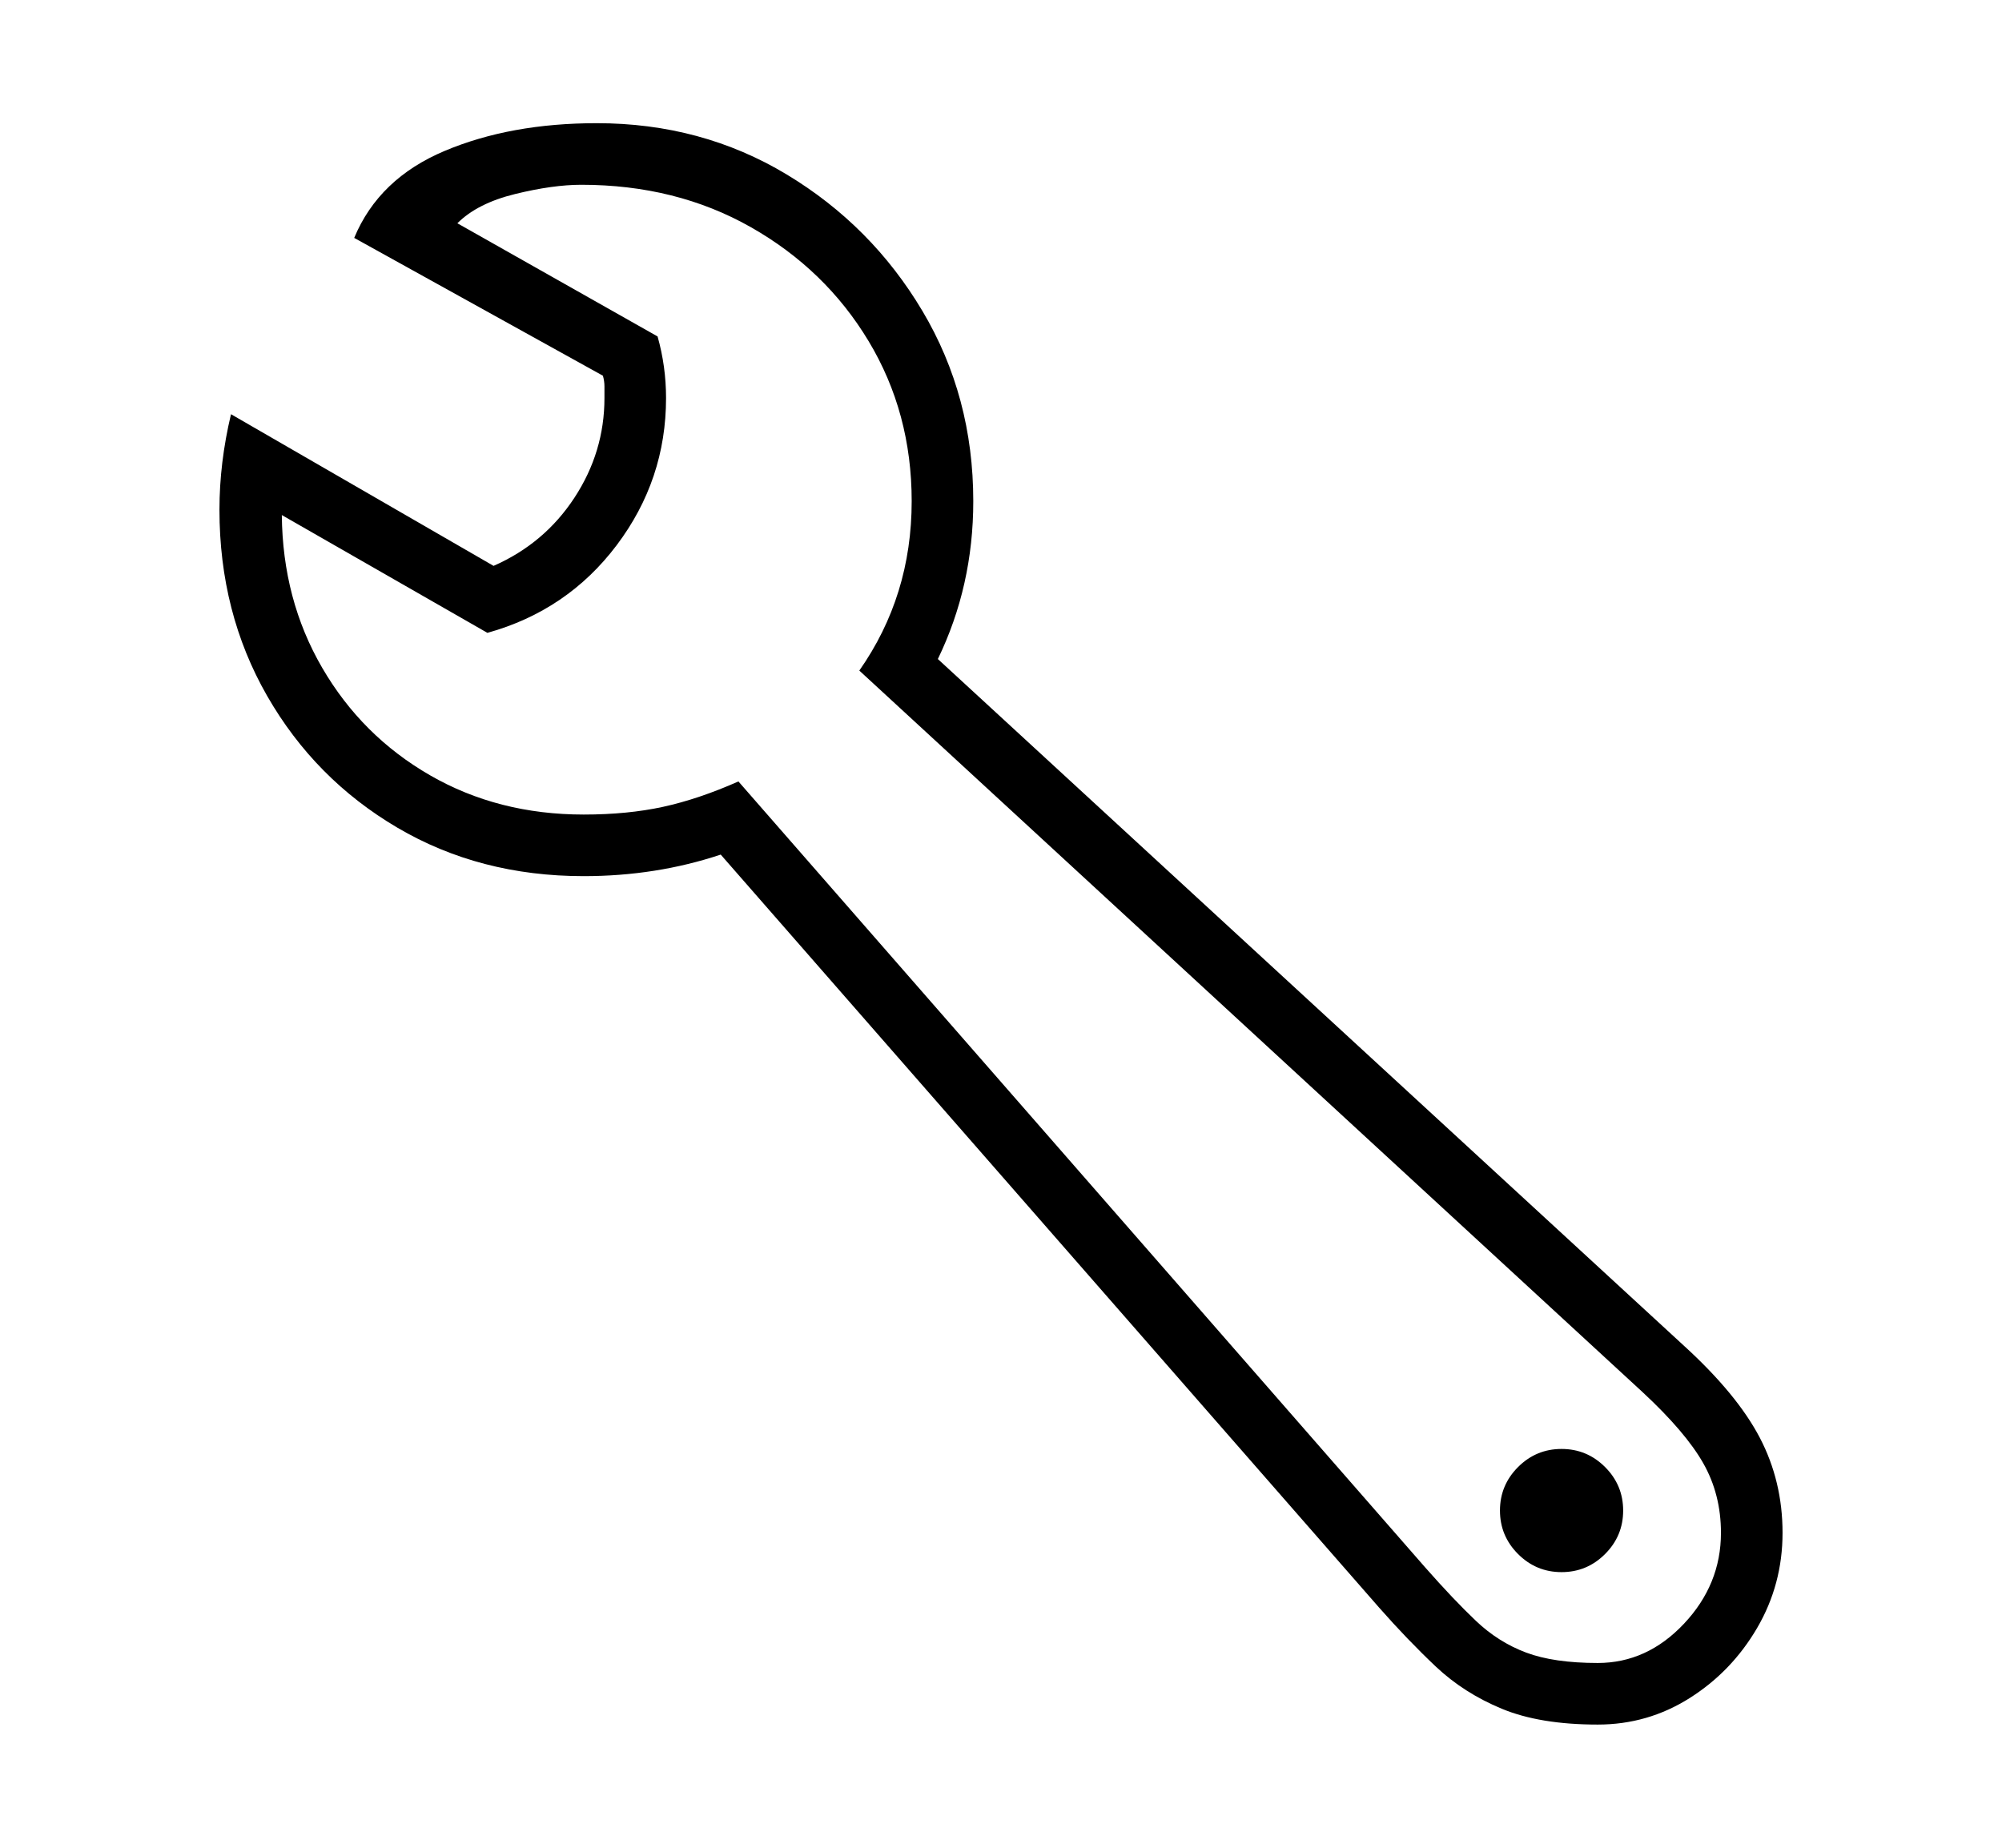 <svg xmlns="http://www.w3.org/2000/svg"
    viewBox="0 0 2600 2400">
  <!--
Copyright 2013 Google LLC
Noto is a trademark of Google Inc.
This Font Software is licensed under the SIL Open Font License, Version 1.1. This Font Software is distributed on an "AS IS" BASIS, WITHOUT WARRANTIES OR CONDITIONS OF ANY KIND, either express or implied. See the SIL Open Font License for the specific language, permissions and limitations governing your use of this Font Software.
http://scripts.sil.org/OFL
  -->
<path d="M2075 2240L2075 2240Q2000 2240 1950.5 2219.5 1901 2199 1864.5 2164.5 1828 2130 1791 2088L1791 2088 936 1110Q852 1138 758 1138L758 1138Q623 1138 516 1075 409 1012 347 904 285 796 285 662L285 662Q285 601 300 538L300 538 641 735Q707 706 746 646.5 785 587 785 517L785 517Q785 509 785 502 785 495 783 488L783 488 460 309Q492 232 577.5 196 663 160 775 160L775 160Q911 160 1021.5 226.5 1132 293 1198 404 1264 515 1264 651L1264 651Q1264 761 1218 856L1218 856 2187 1748Q2256 1811 2285.5 1867.5 2315 1924 2315 1991L2315 1991Q2315 2058 2282 2114.5 2249 2171 2194.5 2205.5 2140 2240 2075 2240ZM2075 2160L2075 2160Q2139 2160 2187 2109 2235 2058 2235 1991L2235 1991Q2235 1941 2212 1900.5 2189 1860 2133 1808L2133 1808 1116 871Q1184 774 1184 651L1184 651Q1184 536 1128 443 1072 350 975 295 878 240 755 240L755 240Q718 240 669 252 620 264 594 290L594 290 854 437Q865 476 865 517L865 517Q865 623 801 708 737 793 633 822L633 822 366 669Q367 779 418.5 867.5 470 956 558.5 1007 647 1058 758 1058L758 1058Q815 1058 861 1048 907 1038 959 1015L959 1015 1851 2036Q1888 2078 1917 2105.5 1946 2133 1982 2146.5 2018 2160 2075 2160ZM2028 2042L2028 2042Q2061 2042 2084.5 2018.5 2108 1995 2108 1962L2108 1962Q2108 1929 2084.5 1905.5 2061 1882 2028 1882L2028 1882Q1995 1882 1971.5 1905.5 1948 1929 1948 1962L1948 1962Q1948 1995 1971.5 2018.5 1995 2042 2028 2042Z"/>
</svg>
